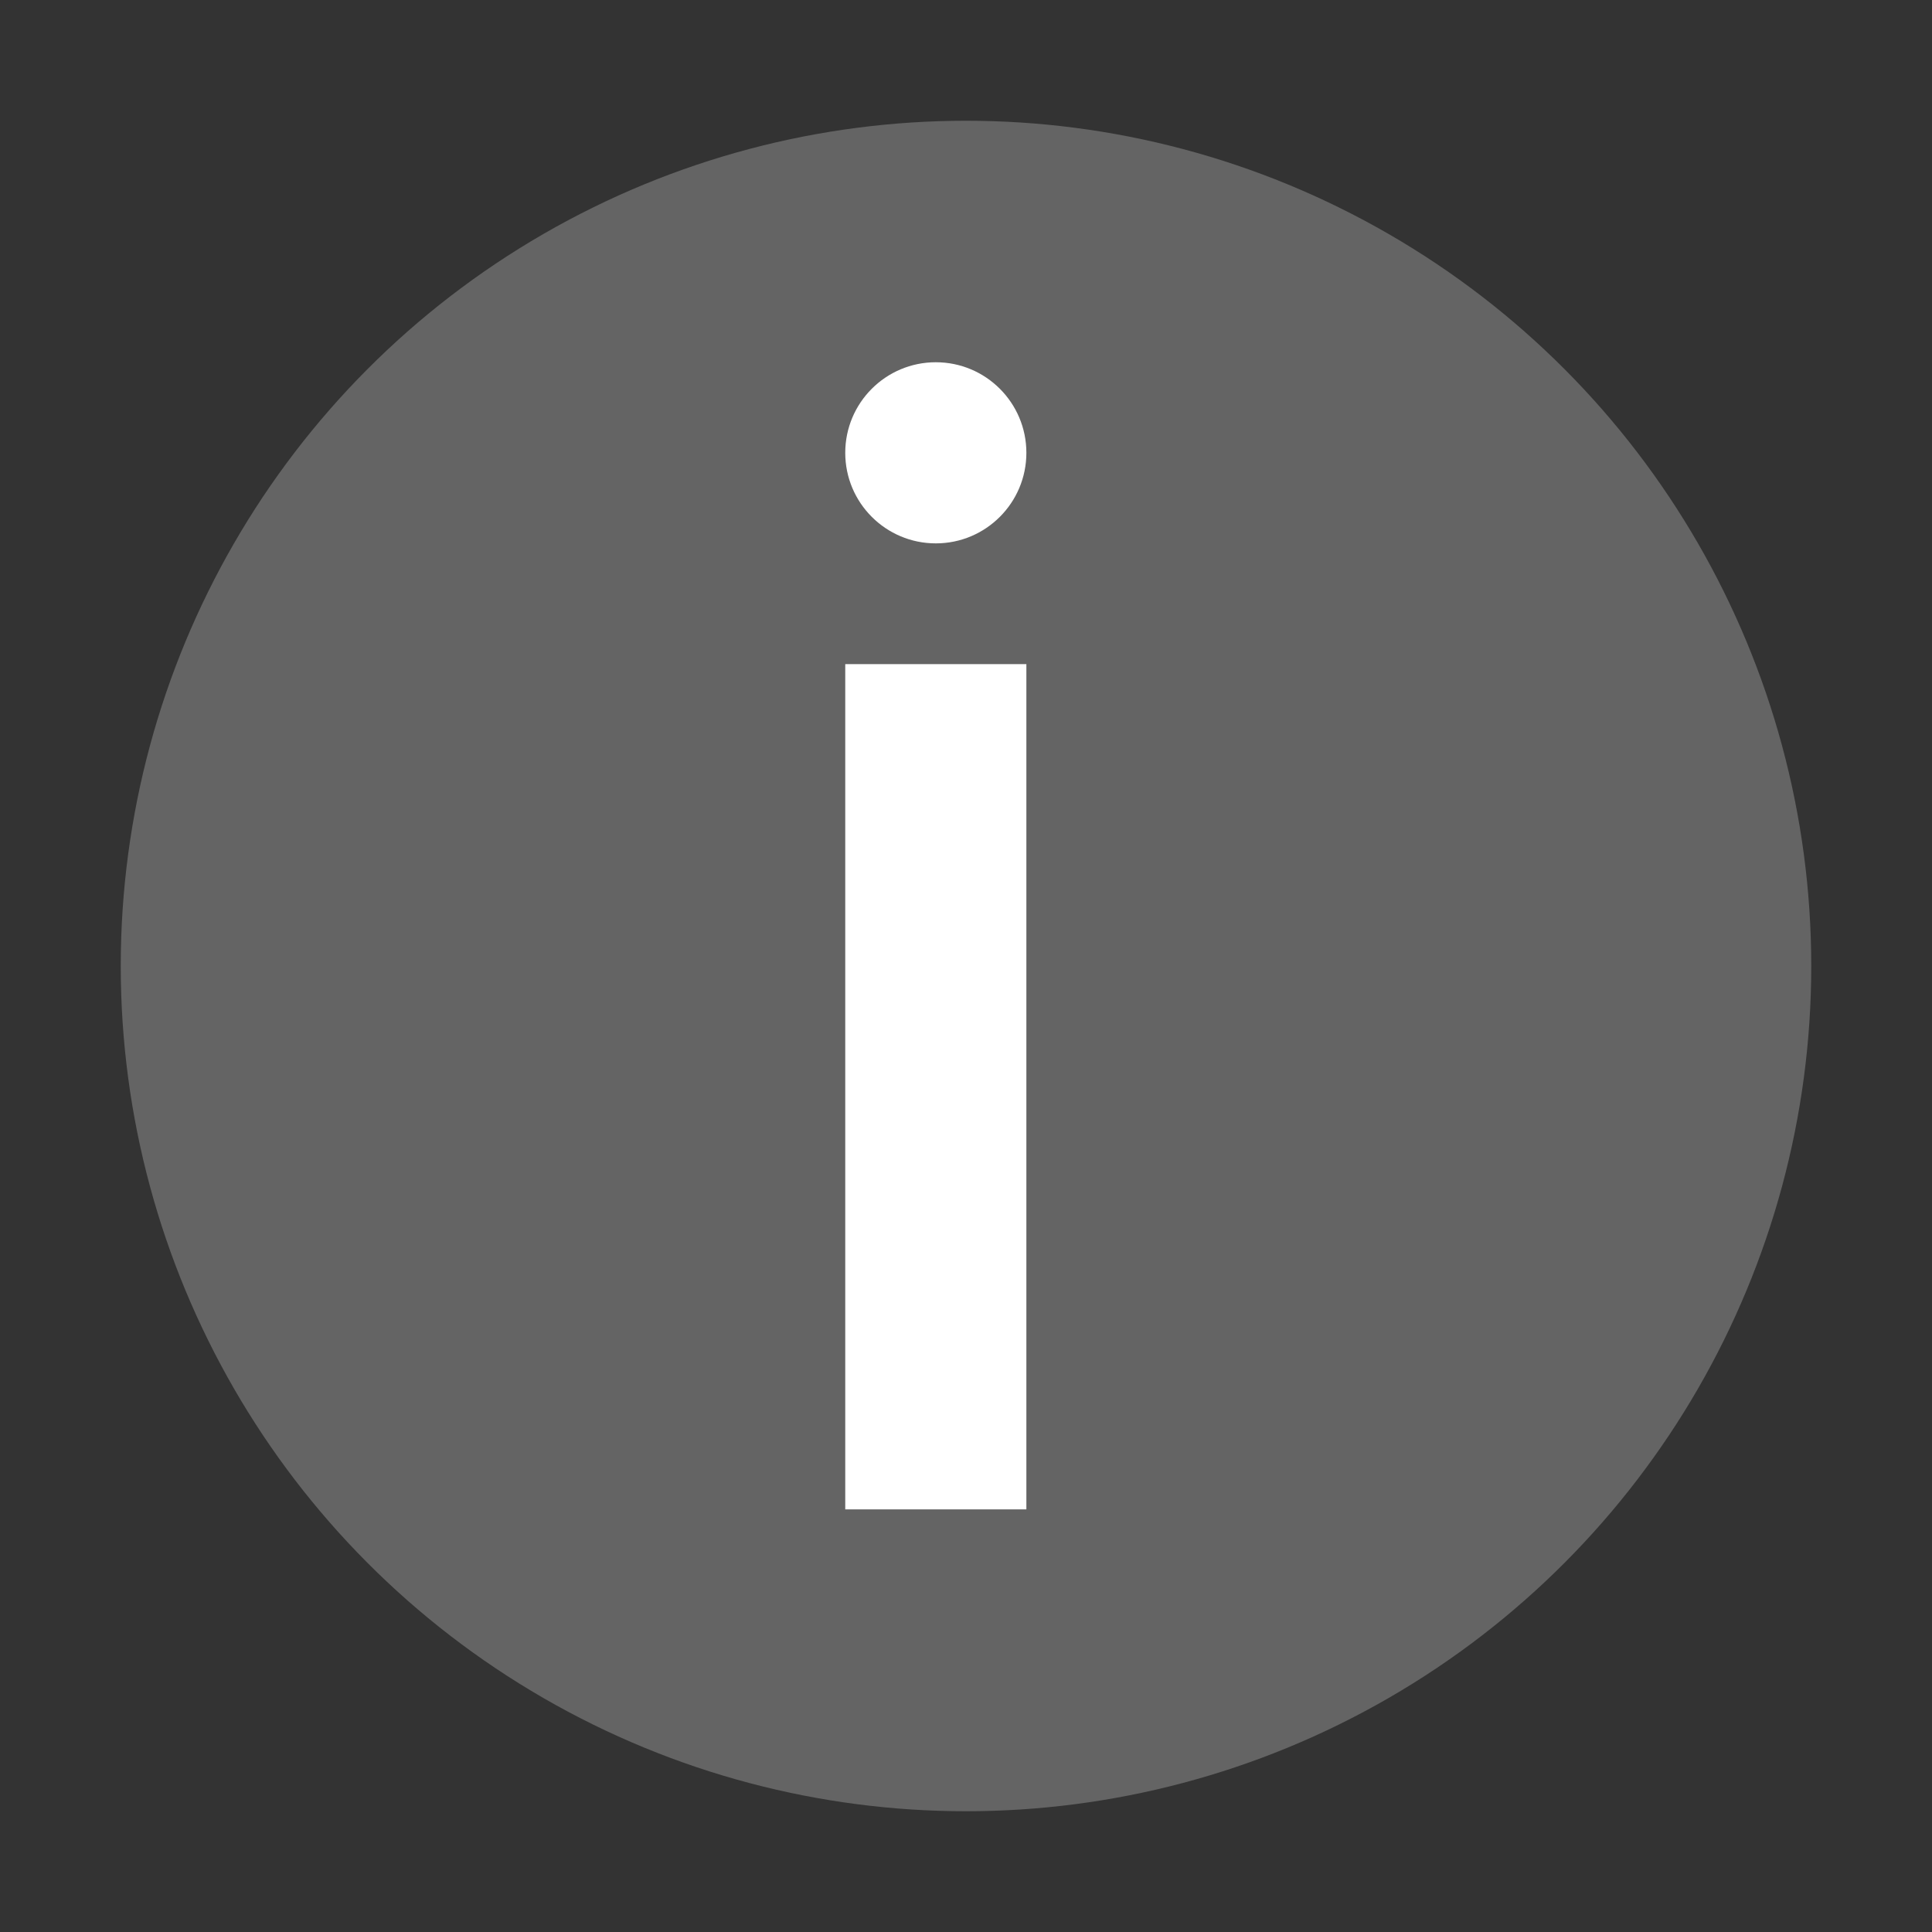 <?xml version="1.0" encoding="UTF-8" standalone="no"?>
<svg id="svg2" xmlns:rdf="http://www.w3.org/1999/02/22-rdf-syntax-ns#" xmlns="http://www.w3.org/2000/svg" viewBox="0 0 32 32" height="32" width="32" version="1.1" xmlns:cc="http://creativecommons.org/ns#" xmlns:dc="http://purl.org/dc/elements/1.1/">
 <rect x="0" y="0" width="32" height="32" fill="#333333" stroke="none"/>
 <g id="g4192" transform="matrix(1,0,0,-1,-2,30)">
  <circle id="path3197" cy="14" cx="18" r="14" fill="#646464"/>
  <circle id="path3200" cy="22.5" cx="17.5" r="1.5" fill="#fff"/>
  <path id="path3202" d="m16 19h3v-14h-3z" fill-rule="evenodd" fill="#fff"/>
 </g>
</svg>
